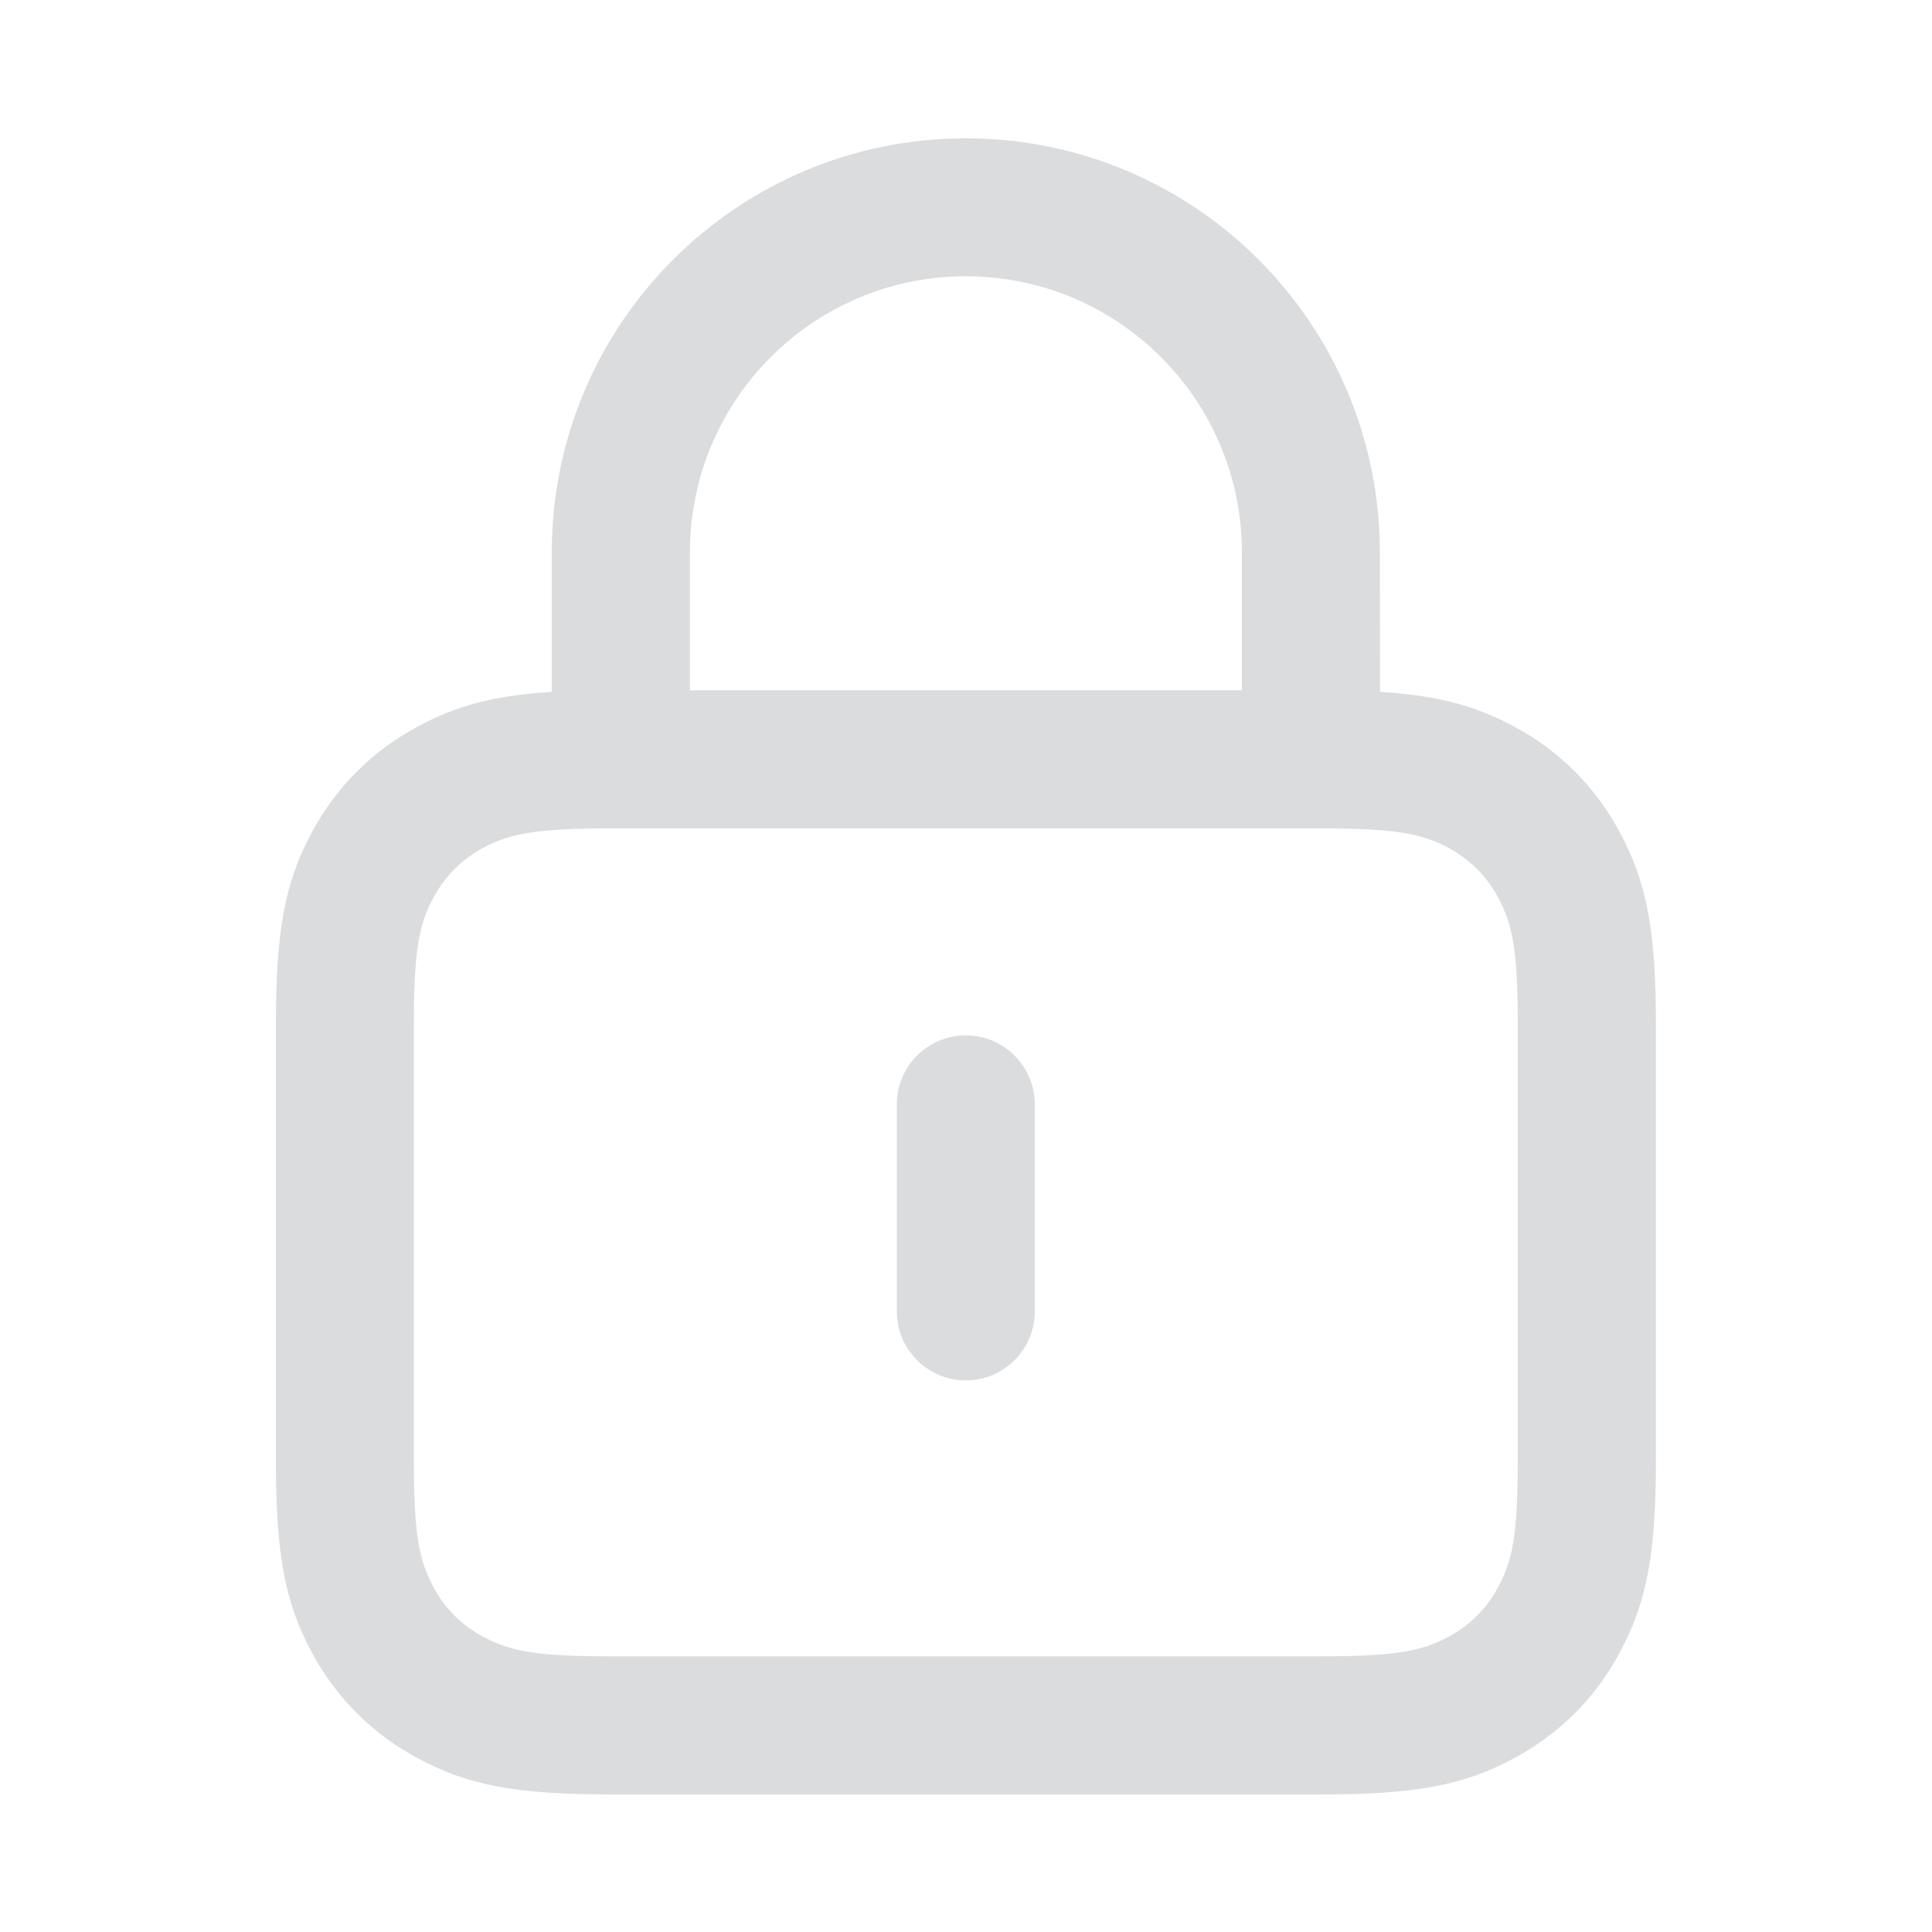 <svg width="10" height="10" viewBox="0 0 10 10" fill="none" xmlns="http://www.w3.org/2000/svg">
<g opacity="0.2">
<path d="M4.999 0.716C6.183 0.716 7.142 1.676 7.142 2.859L7.143 3.581C7.444 3.6 7.636 3.653 7.834 3.759C8.071 3.885 8.259 4.073 8.385 4.31C8.523 4.567 8.571 4.815 8.571 5.304V7.557C8.571 8.046 8.523 8.294 8.385 8.551C8.259 8.788 8.071 8.976 7.834 9.102C7.577 9.24 7.329 9.288 6.84 9.288H3.158C2.669 9.288 2.422 9.24 2.165 9.102C1.928 8.976 1.74 8.788 1.613 8.551C1.475 8.294 1.428 8.046 1.428 7.557V5.304C1.428 4.815 1.475 4.567 1.613 4.31C1.74 4.073 1.928 3.885 2.165 3.759C2.363 3.653 2.555 3.6 2.856 3.581L2.856 2.859C2.856 1.676 3.816 0.716 4.999 0.716ZM6.84 4.288H3.158C2.777 4.288 2.641 4.314 2.501 4.388C2.389 4.449 2.303 4.535 2.243 4.647C2.168 4.787 2.142 4.922 2.142 5.304V7.557C2.142 7.938 2.168 8.074 2.243 8.214C2.303 8.326 2.389 8.412 2.501 8.472C2.641 8.547 2.777 8.573 3.158 8.573H6.84C7.221 8.573 7.357 8.547 7.497 8.472C7.609 8.412 7.695 8.326 7.755 8.214C7.83 8.074 7.856 7.938 7.856 7.557V5.304C7.856 4.922 7.83 4.787 7.755 4.647C7.695 4.535 7.609 4.449 7.497 4.388C7.357 4.314 7.221 4.288 6.84 4.288ZM4.999 5.359C5.196 5.359 5.356 5.519 5.356 5.716V6.788C5.356 6.985 5.196 7.145 4.999 7.145C4.802 7.145 4.642 6.985 4.642 6.788V5.716C4.642 5.519 4.802 5.359 4.999 5.359ZM4.999 1.43C4.21 1.43 3.571 2.07 3.571 2.859V3.573H6.428V2.859C6.428 2.07 5.788 1.43 4.999 1.43Z" fill="#48505B"/>
</g>
</svg>
